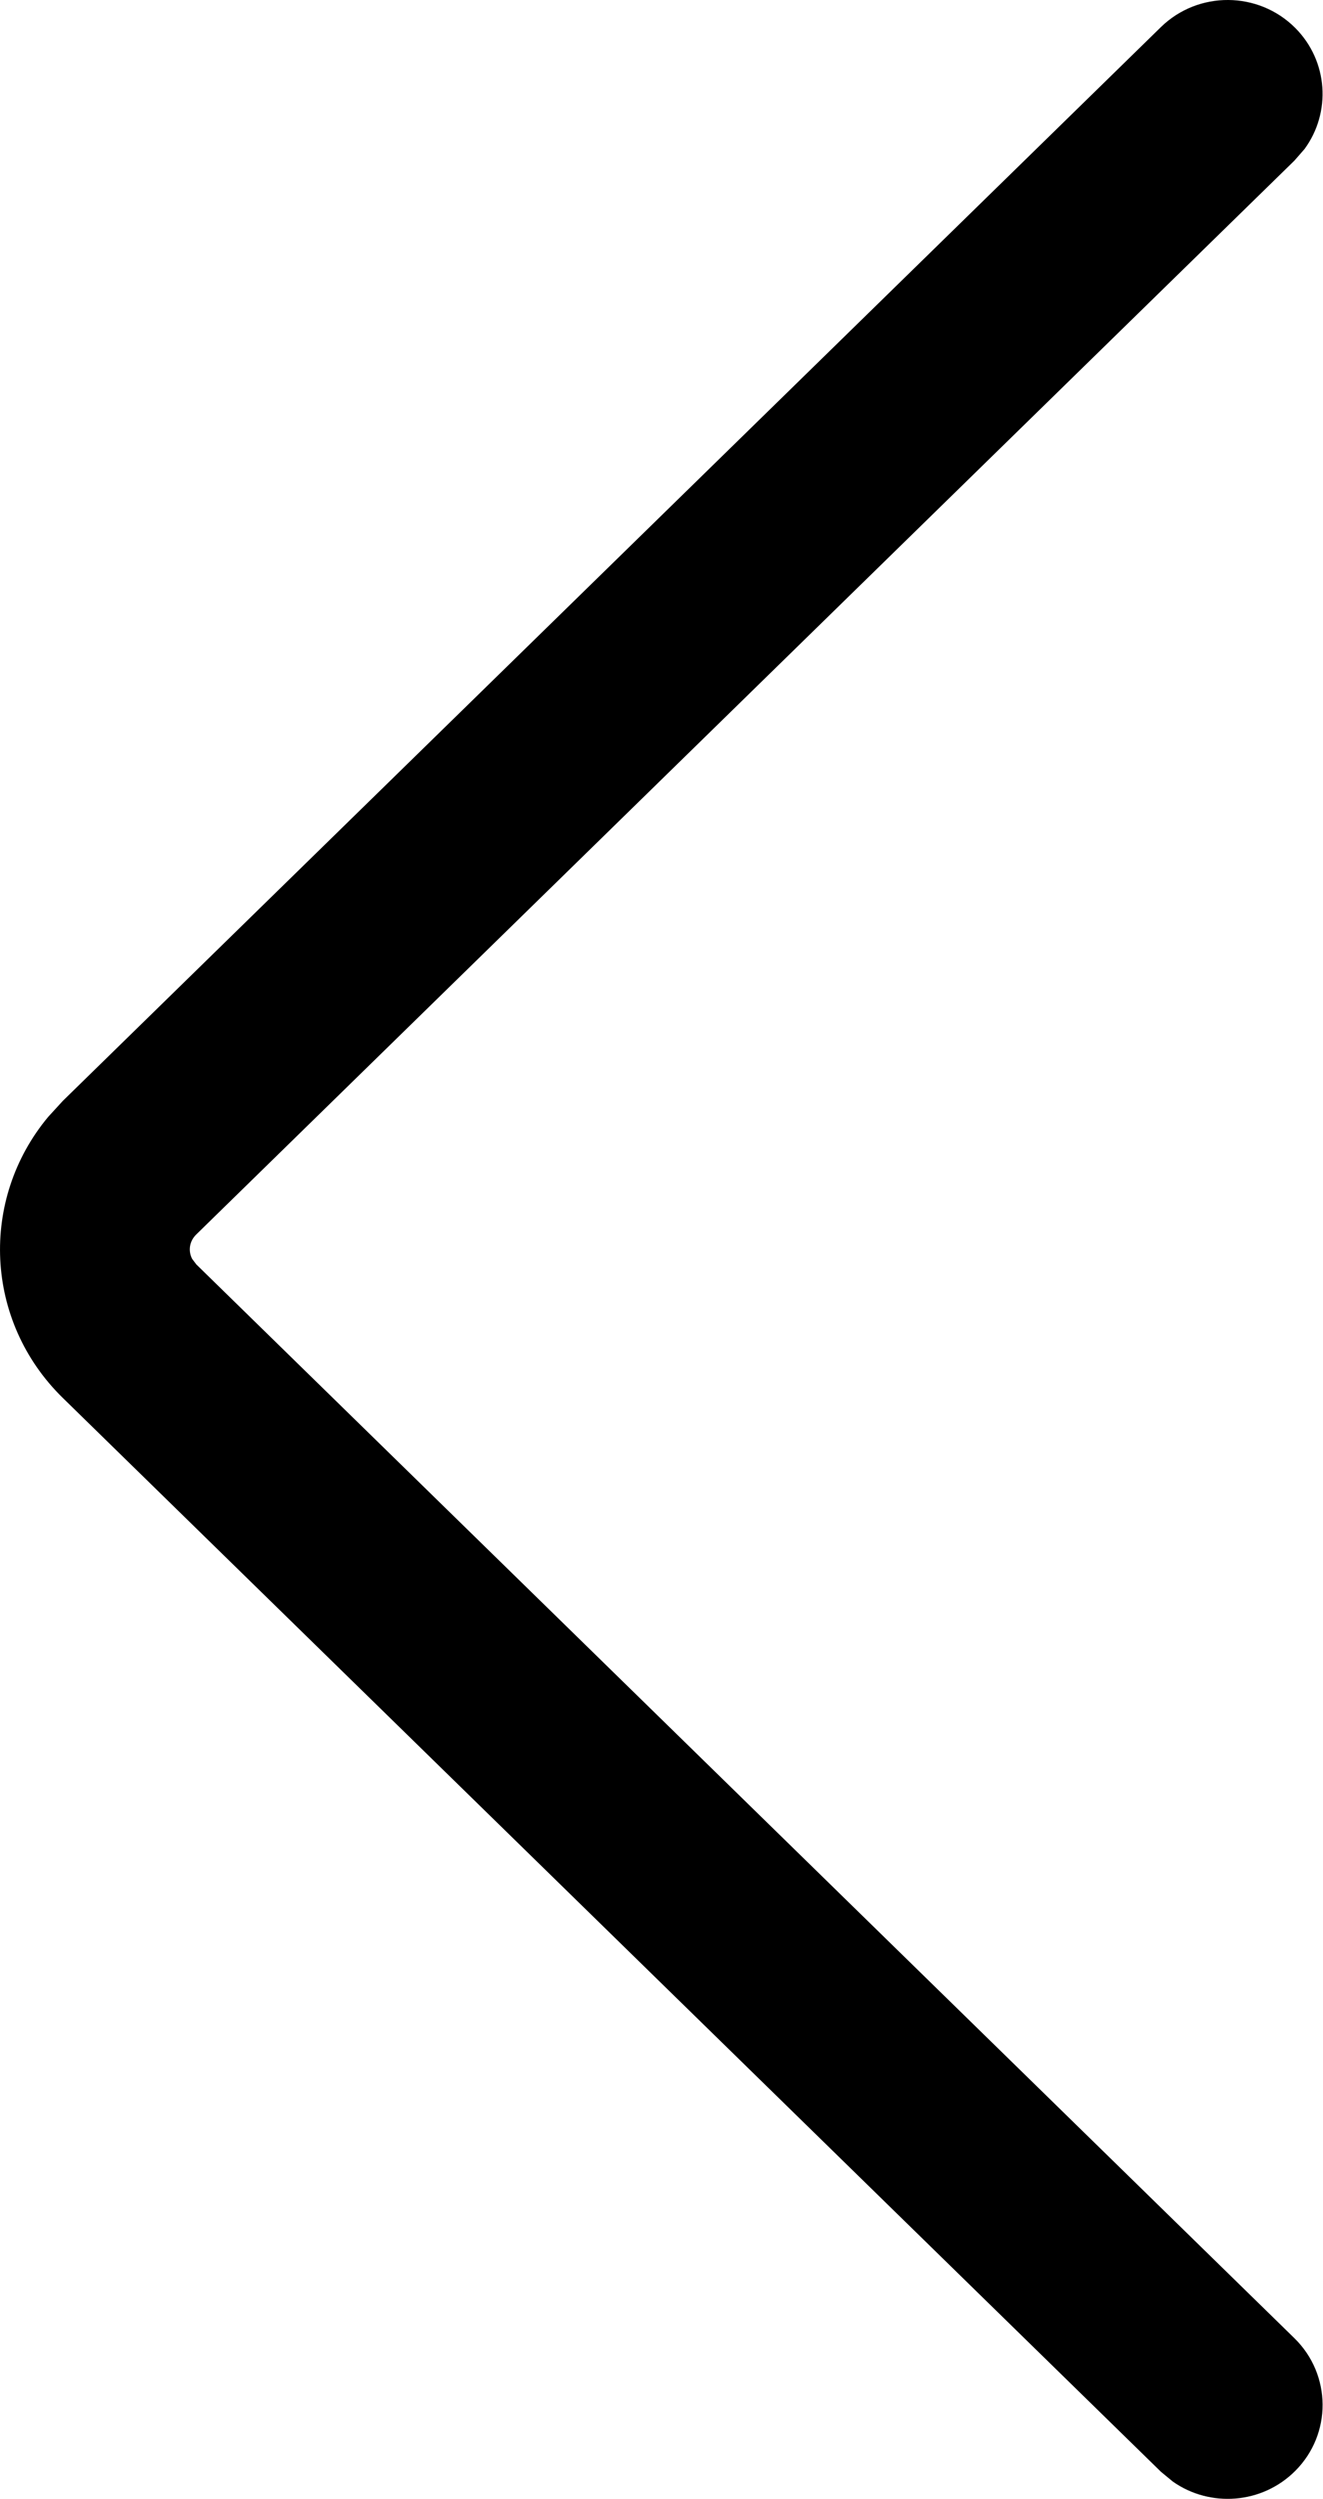 <svg xmlns="http://www.w3.org/2000/svg" viewBox="0 -0 12.71 24">
	<path d="M11.153,0.26C11.512,-0.09 12.089,-0.086 12.443,0.268C12.761,0.587 12.79,1.081 12.532,1.432L12.435,1.543L1.886,11.856C1.819,11.921 1.806,12.014 1.846,12.091L1.886,12.144L12.435,22.457C12.793,22.807 12.797,23.378 12.443,23.732C12.124,24.051 11.625,24.086 11.267,23.834L11.153,23.74L0.604,13.427C-0.151,12.689 -0.198,11.52 0.463,10.727L0.604,10.573L11.153,0.26Z" fill="#000000"/>
</svg>